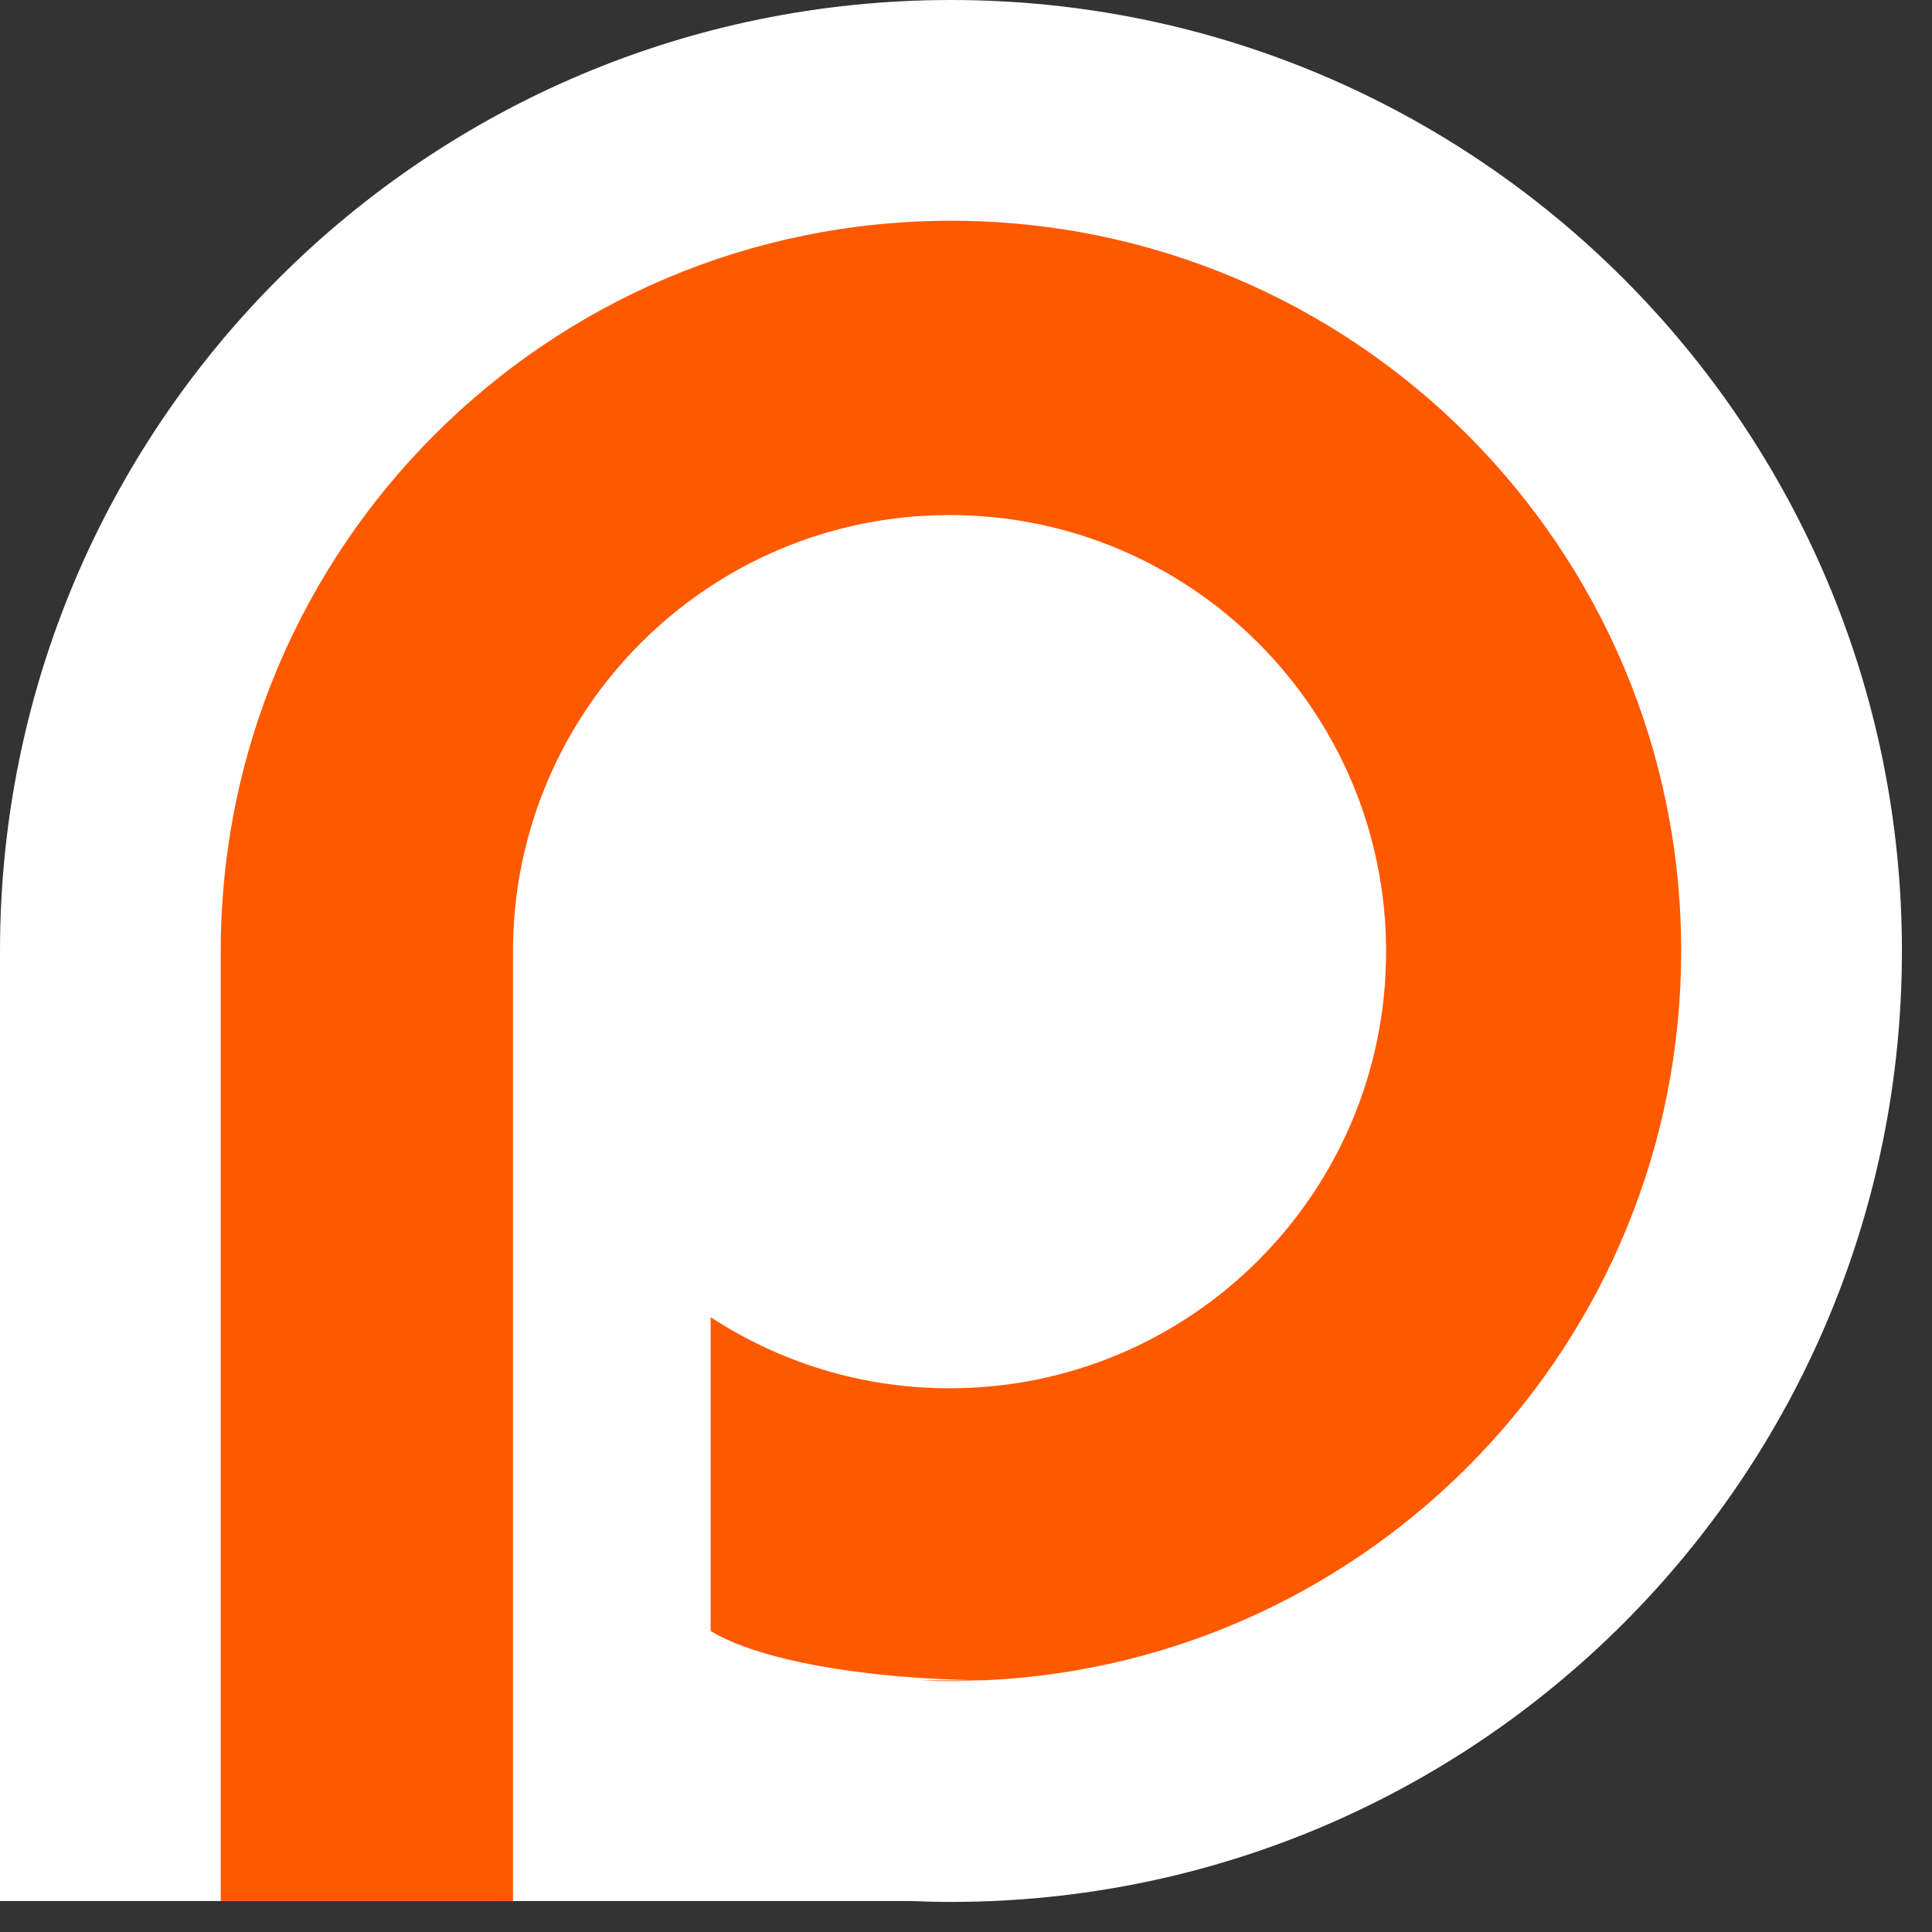 <svg class="icon" xmlns="http://www.w3.org/2000/svg" viewBox="0 0 550 550"><rect x="0" y="0" width="550" height="550" fill="#333333" stroke="none"/><title>Patreon</title><g transform="translate(-78.586,-210.444)"><path d="m 349.305,210.444 c -149.515,0 -270.719,121.203 -270.719,270.719 l 0,270.469 259.375,0 c 3.761,0.155 7.545,0.25 11.344,0.25 149.516,0 270.719,-121.203 270.719,-270.719 0,-149.516 -121.203,-270.719 -270.719,-270.719 z" style="fill:#ffffff;fill-opacity:1;stroke:none" /><path d="m 349.305,273.287 c -114.8,0 -207.875,93.075 -207.875,207.875 l 0,123.906 0,83.75 0,62.812 83.188,0 0,-270.25 c 0,-68.641 55.64,-124.312 124.281,-124.312 68.641,0 124.281,55.671 124.281,124.312 0,68.641 -55.64,124.281 -124.281,124.281 -25.096,0 -48.463,-7.458 -68,-20.25 l 0,89.344 c 13.09,8.055 42.977,13.744 78.031,14.031 110.329,-5.034 198.25,-96.054 198.25,-207.625 0,-114.8 -93.075,-207.875 -207.875,-207.875 z m -8.719,415.531 c 2.888,0.119 5.802,0.219 8.719,0.219 3.07,0 6.118,-0.087 9.156,-0.219 l -17.875,0 z" style="fill:#ff5900;fill-opacity:1;stroke:none" /></g></svg>